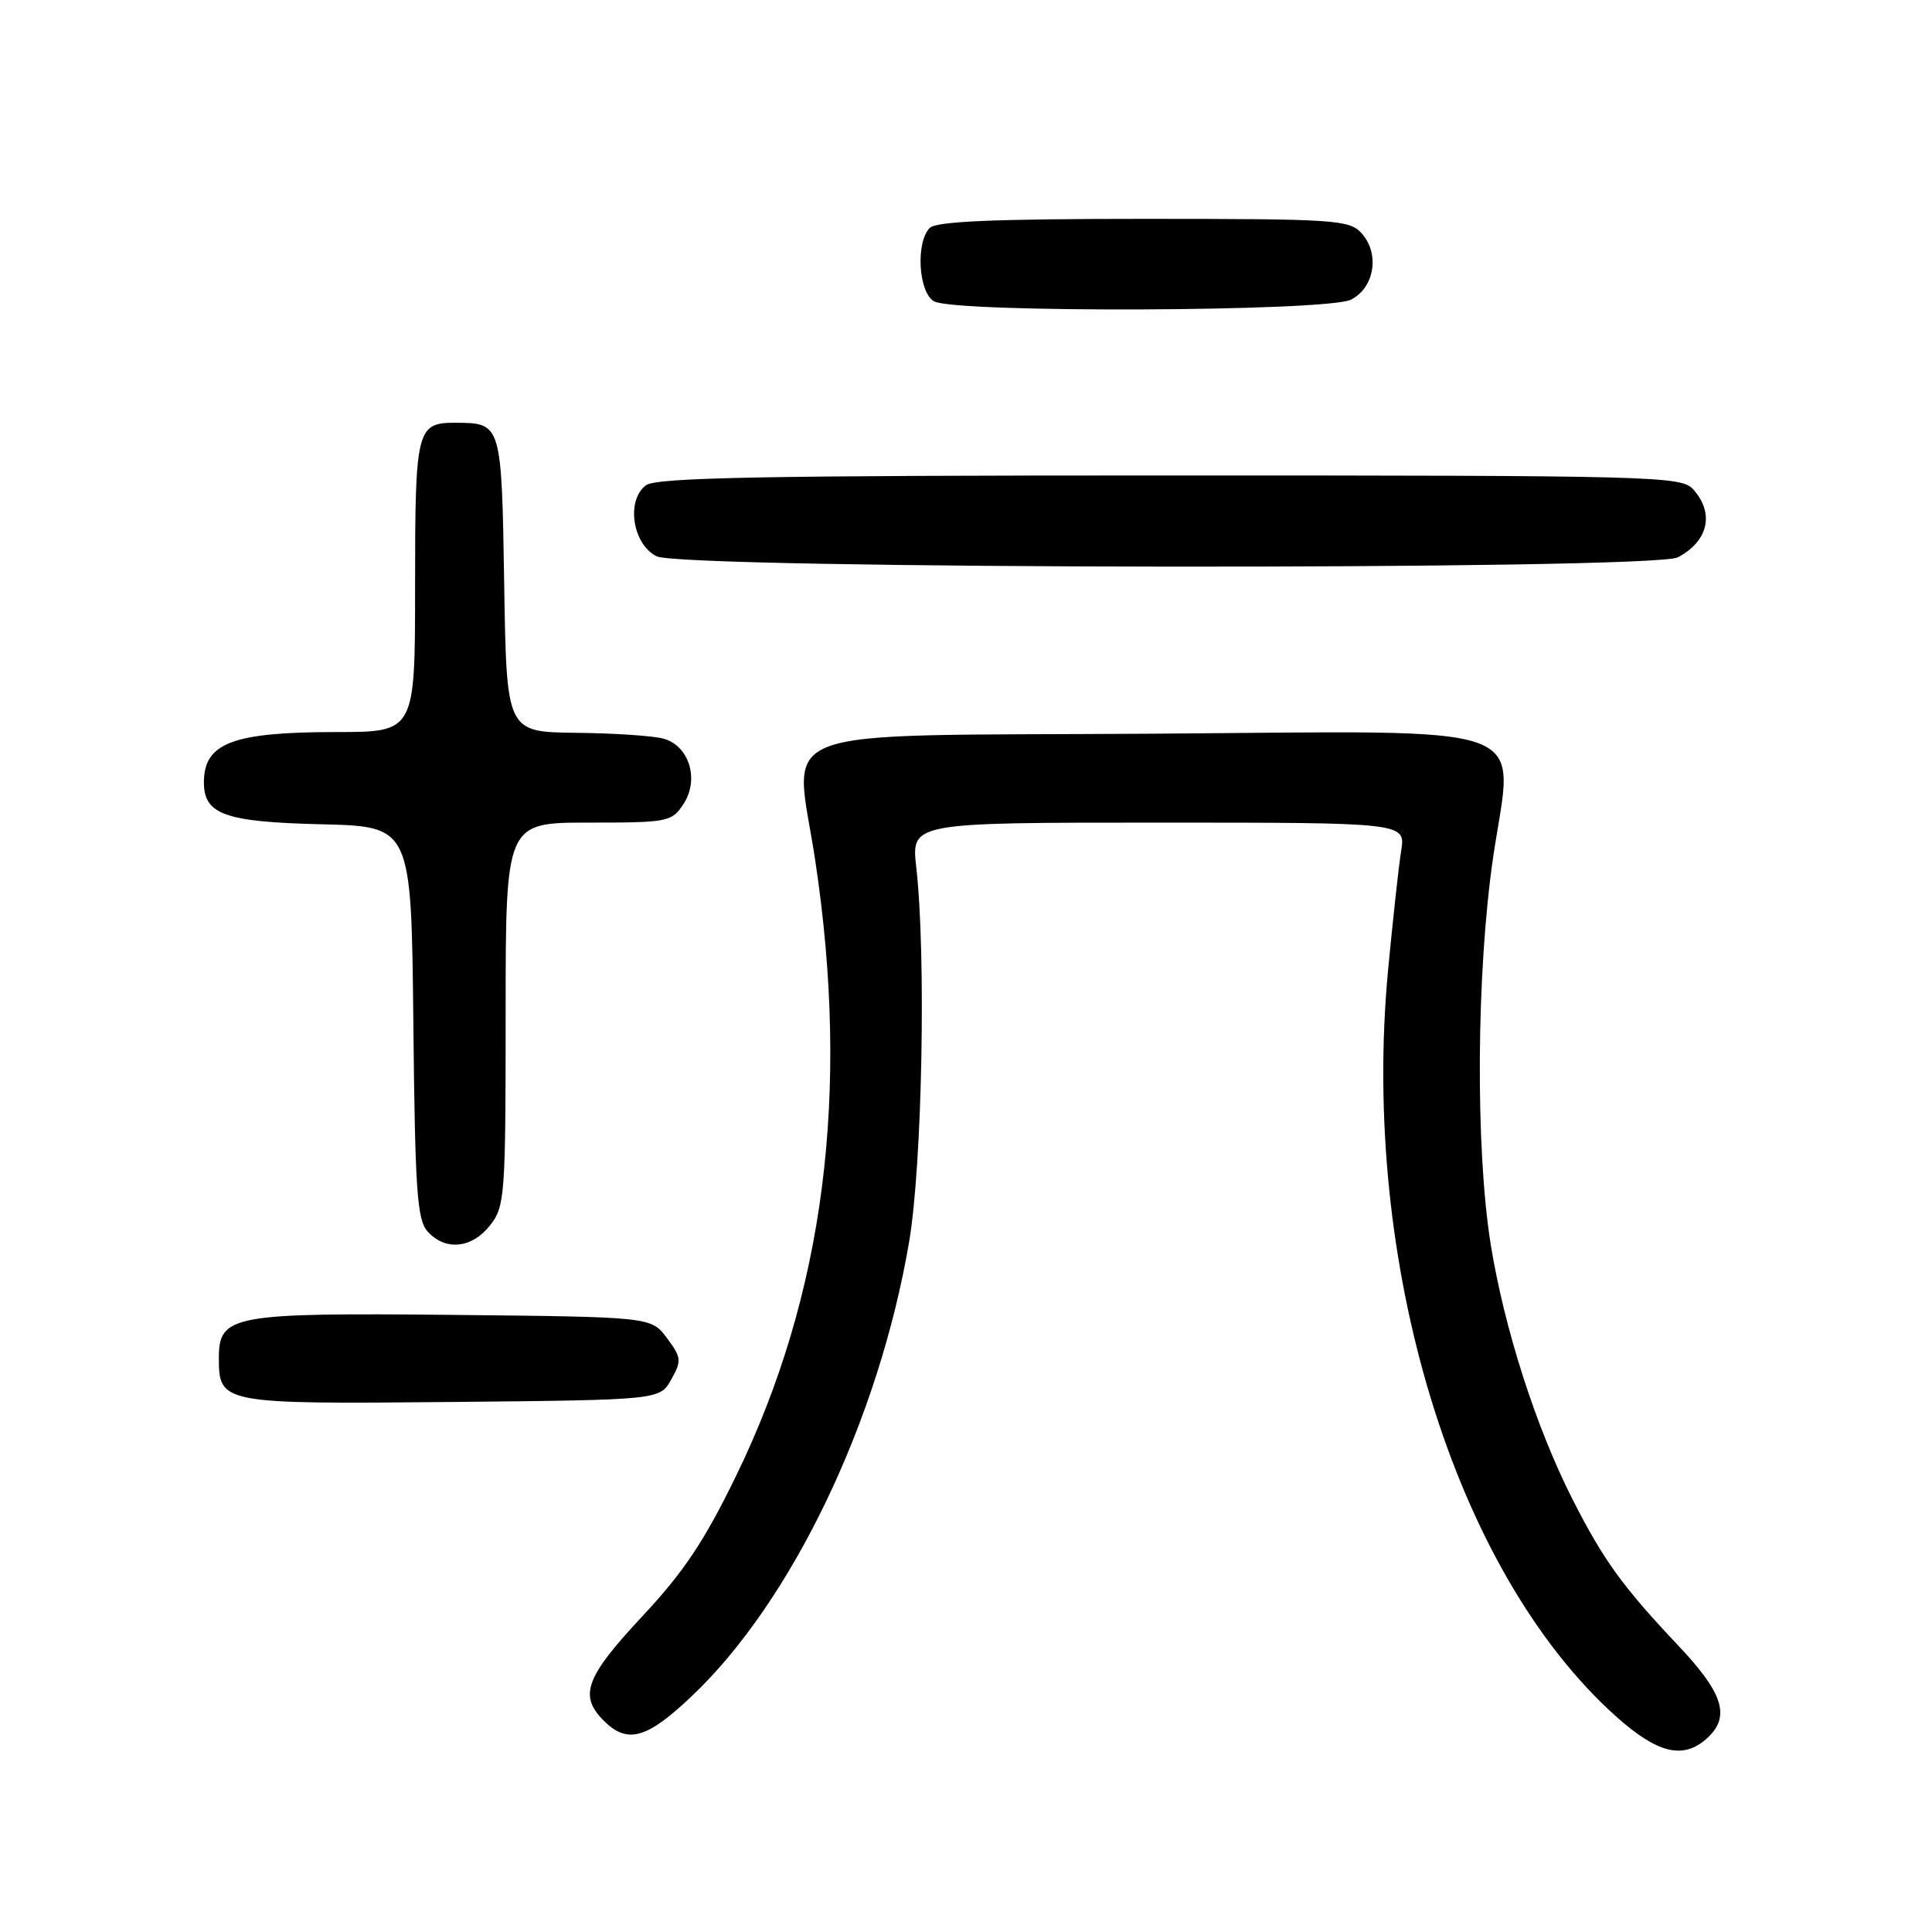 <?xml version="1.0" encoding="UTF-8" standalone="no"?>
<!DOCTYPE svg PUBLIC "-//W3C//DTD SVG 1.1//EN" "http://www.w3.org/Graphics/SVG/1.1/DTD/svg11.dtd" >
<svg xmlns="http://www.w3.org/2000/svg" xmlns:xlink="http://www.w3.org/1999/xlink" version="1.1" viewBox="0 0 256 256">
 <g >
 <path fill="currentColor"
d=" M 226.17 230.35 C 229.33 227.49 228.38 224.40 222.44 218.11 C 215.00 210.24 212.48 206.75 208.39 198.71 C 203.56 189.22 199.35 176.12 197.54 164.97 C 195.48 152.23 195.62 128.74 197.86 113.52 C 200.54 95.37 204.71 96.87 152.54 97.22 C 100.61 97.56 105.28 95.80 108.02 114.00 C 112.67 144.80 109.23 171.54 97.53 195.57 C 93.33 204.21 90.60 208.30 85.07 214.21 C 77.57 222.25 76.68 224.68 80.00 228.00 C 83.12 231.12 85.68 230.42 91.61 224.80 C 104.93 212.21 116.44 188.18 120.46 164.57 C 122.20 154.36 122.73 126.59 121.41 114.92 C 120.74 109.00 120.74 109.00 153.50 109.00 C 186.26 109.00 186.26 109.00 185.66 112.75 C 185.33 114.81 184.56 121.90 183.93 128.50 C 180.26 167.42 192.67 208.13 214.06 227.37 C 219.61 232.35 223.02 233.19 226.17 230.35 Z  M 88.94 182.80 C 90.34 180.30 90.30 179.88 88.37 177.30 C 86.29 174.50 86.29 174.50 59.99 174.23 C 30.72 173.94 29.00 174.25 29.00 179.95 C 29.00 185.99 29.36 186.06 59.80 185.77 C 87.42 185.50 87.42 185.50 88.94 182.80 Z  M 64.93 162.37 C 66.90 159.86 67.00 158.51 67.00 134.37 C 67.00 109.00 67.00 109.00 77.98 109.00 C 88.54 109.00 89.01 108.91 90.57 106.53 C 92.69 103.29 91.33 98.83 87.93 97.88 C 86.59 97.50 81.36 97.15 76.31 97.10 C 67.12 97.00 67.12 97.00 66.81 77.46 C 66.47 56.10 66.45 56.05 60.45 56.02 C 55.19 55.99 55.00 56.74 55.00 77.70 C 55.00 97.00 55.00 97.00 44.57 97.00 C 30.88 97.00 27.05 98.44 27.02 103.60 C 26.98 107.91 29.74 108.91 42.54 109.22 C 54.50 109.50 54.50 109.50 54.77 135.44 C 55.00 157.82 55.26 161.63 56.67 163.19 C 59.02 165.78 62.52 165.43 64.93 162.37 Z  M 222.32 73.85 C 226.37 71.71 227.21 68.00 224.35 64.83 C 222.77 63.09 219.31 63.00 155.04 63.00 C 101.26 63.00 87.02 63.27 85.61 64.29 C 82.93 66.26 83.79 72.10 87.00 73.71 C 90.45 75.45 219.03 75.58 222.32 73.85 Z  M 179.00 39.71 C 182.13 38.14 182.86 33.61 180.42 30.91 C 178.80 29.12 177.00 29.00 151.55 29.00 C 131.77 29.00 124.07 29.33 123.20 30.20 C 121.32 32.08 121.69 38.72 123.75 39.92 C 126.44 41.49 175.84 41.30 179.00 39.71 Z "/>
</g>
</svg>